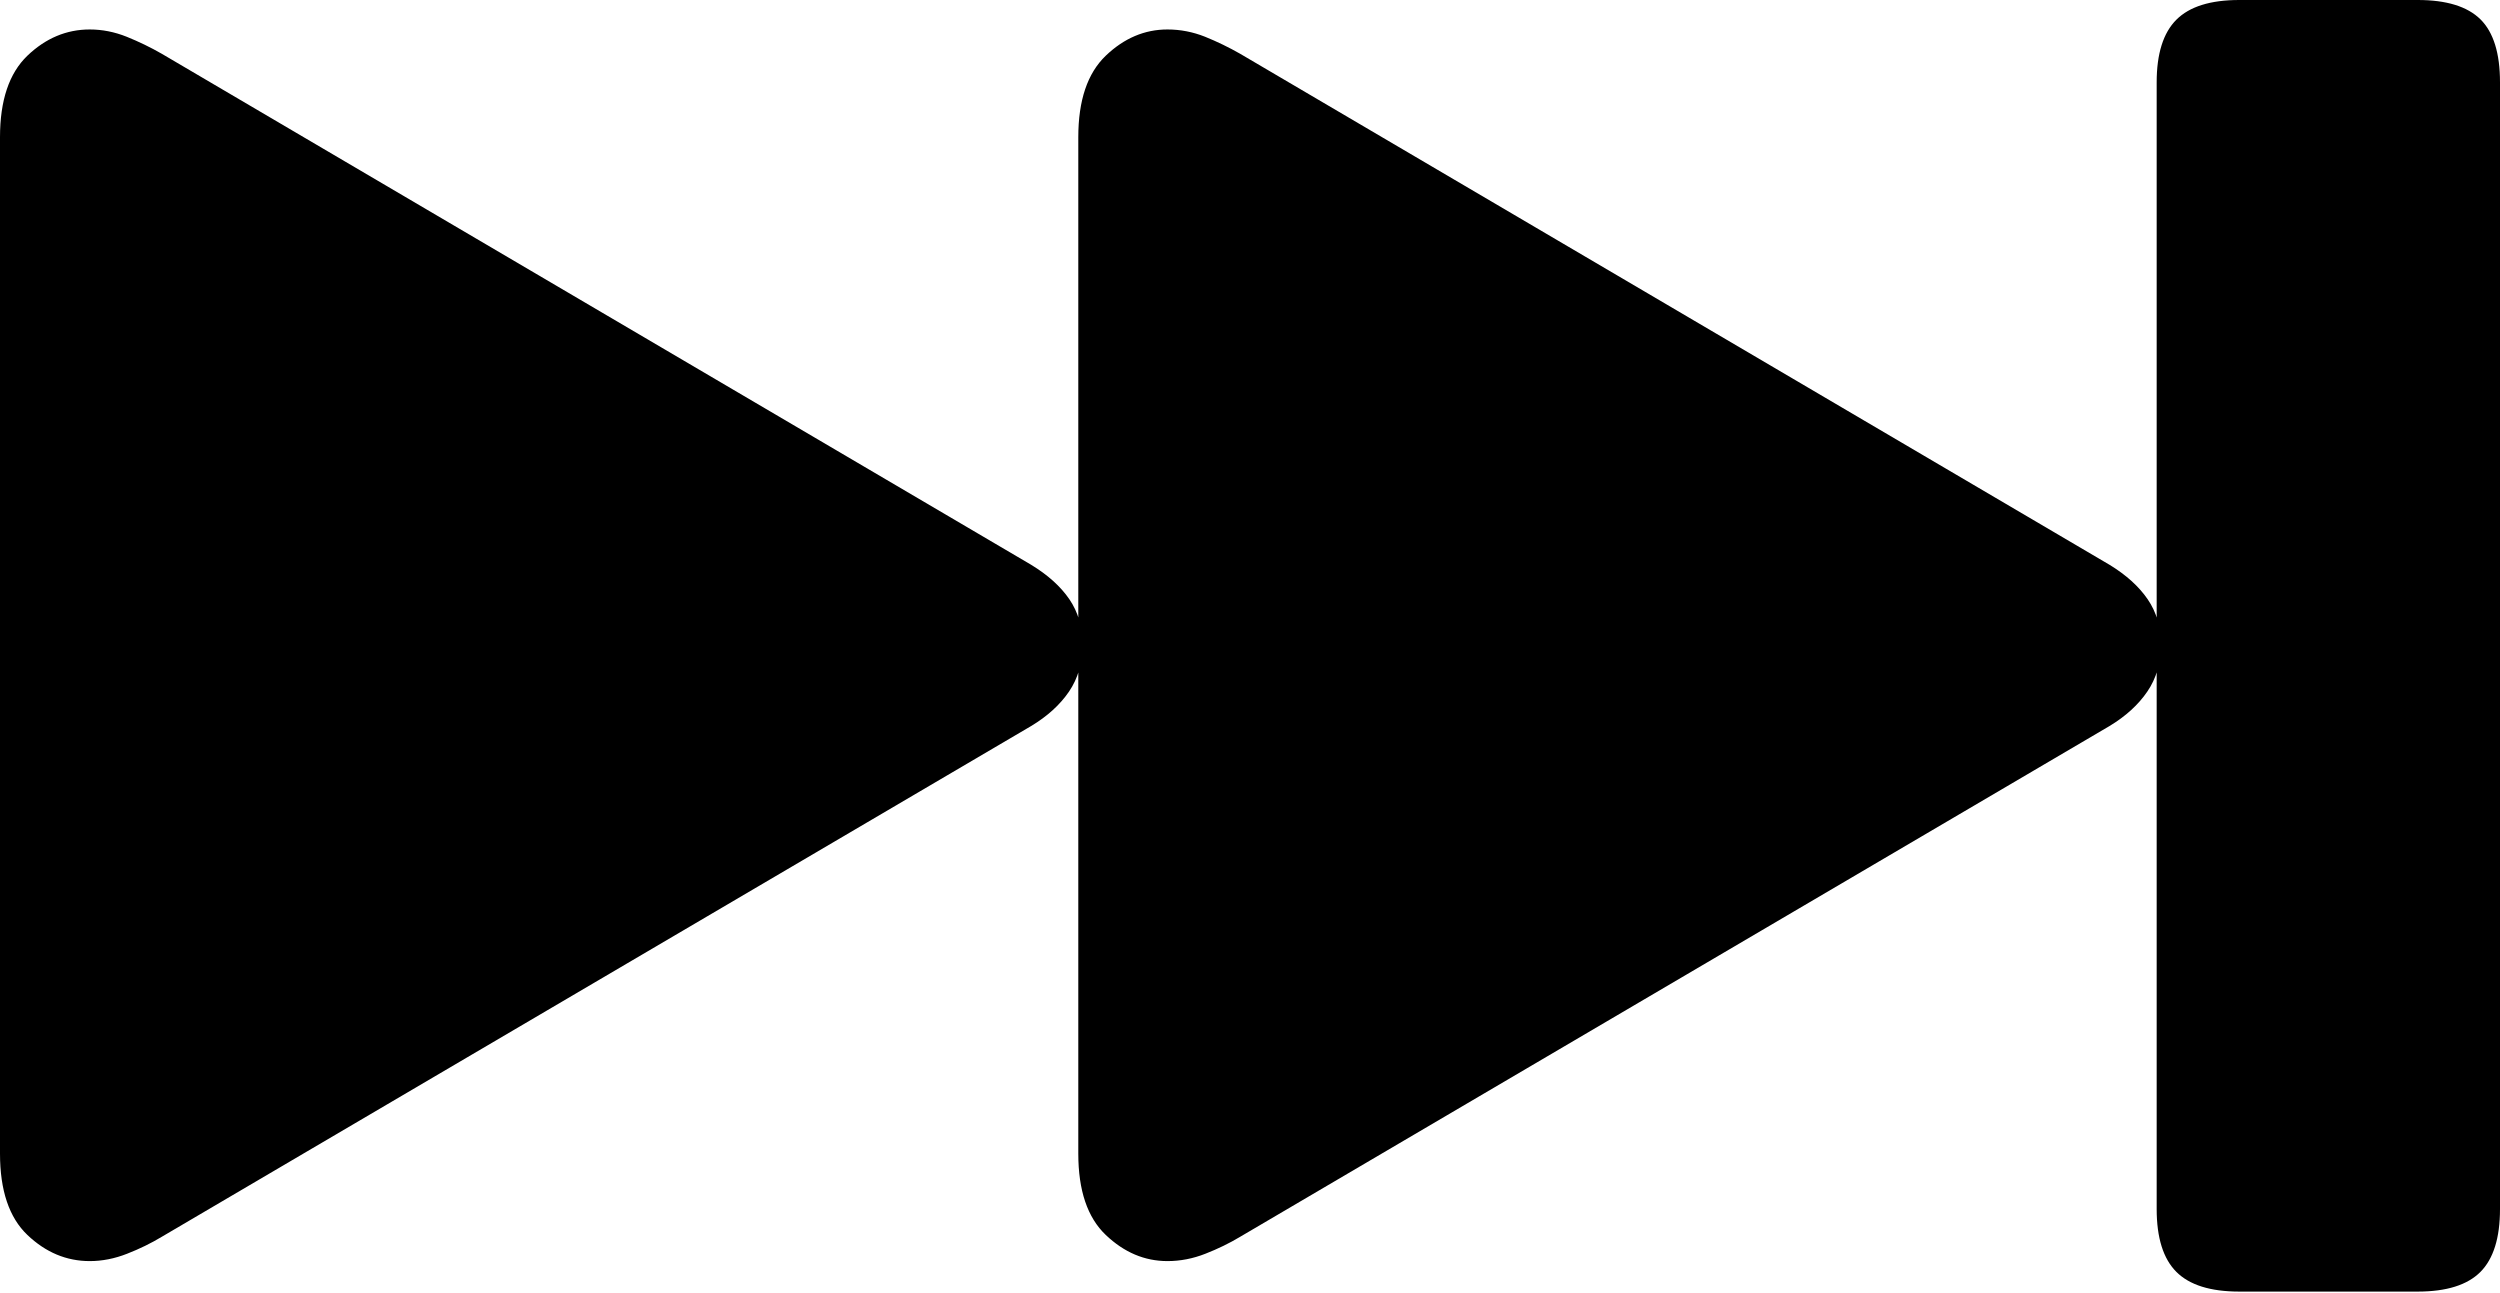 <?xml version="1.0" encoding="UTF-8"?>
<!--Generator: Apple Native CoreSVG 175-->
<!DOCTYPE svg
PUBLIC "-//W3C//DTD SVG 1.1//EN"
       "http://www.w3.org/Graphics/SVG/1.1/DTD/svg11.dtd">
<svg version="1.1" xmlns="http://www.w3.org/2000/svg" xmlns:xlink="http://www.w3.org/1999/xlink" width="29.185" height="15.092">
 <g>
  <rect height="15.092" opacity="0" width="29.185" x="0" y="0"/>
  <path d="M26.141 15.078L28.224 15.078Q28.728 15.078 28.957 14.848Q29.185 14.618 29.185 14.114L29.185 0.961Q29.185 0.452 28.957 0.226Q28.728 0 28.224 0L26.141 0Q25.637 0 25.407 0.23Q25.177 0.46 25.177 0.961L25.177 14.114Q25.177 14.618 25.407 14.848Q25.637 15.078 26.141 15.078ZM13.629 14.722Q13.854 14.722 14.072 14.636Q14.29 14.551 14.478 14.438L24.626 8.476Q24.911 8.304 25.068 8.073Q25.226 7.842 25.226 7.527Q25.226 7.22 25.072 6.996Q24.918 6.771 24.626 6.593L14.478 0.628Q14.28 0.515 14.068 0.429Q13.854 0.344 13.629 0.344Q13.229 0.344 12.909 0.65Q12.588 0.957 12.588 1.602L12.588 13.467Q12.588 14.112 12.909 14.417Q13.229 14.722 13.629 14.722ZM1.048 14.722Q1.266 14.722 1.484 14.636Q1.702 14.551 1.889 14.438L12.037 8.476Q12.323 8.304 12.48 8.073Q12.637 7.842 12.637 7.527Q12.637 7.22 12.484 6.996Q12.33 6.771 12.037 6.593L1.889 0.628Q1.692 0.515 1.479 0.429Q1.266 0.344 1.048 0.344Q0.64 0.344 0.32 0.65Q0 0.957 0 1.602L0 13.467Q0 14.112 0.32 14.417Q0.64 14.722 1.048 14.722Z" fill="#000000"/>
 </g>
</svg>
